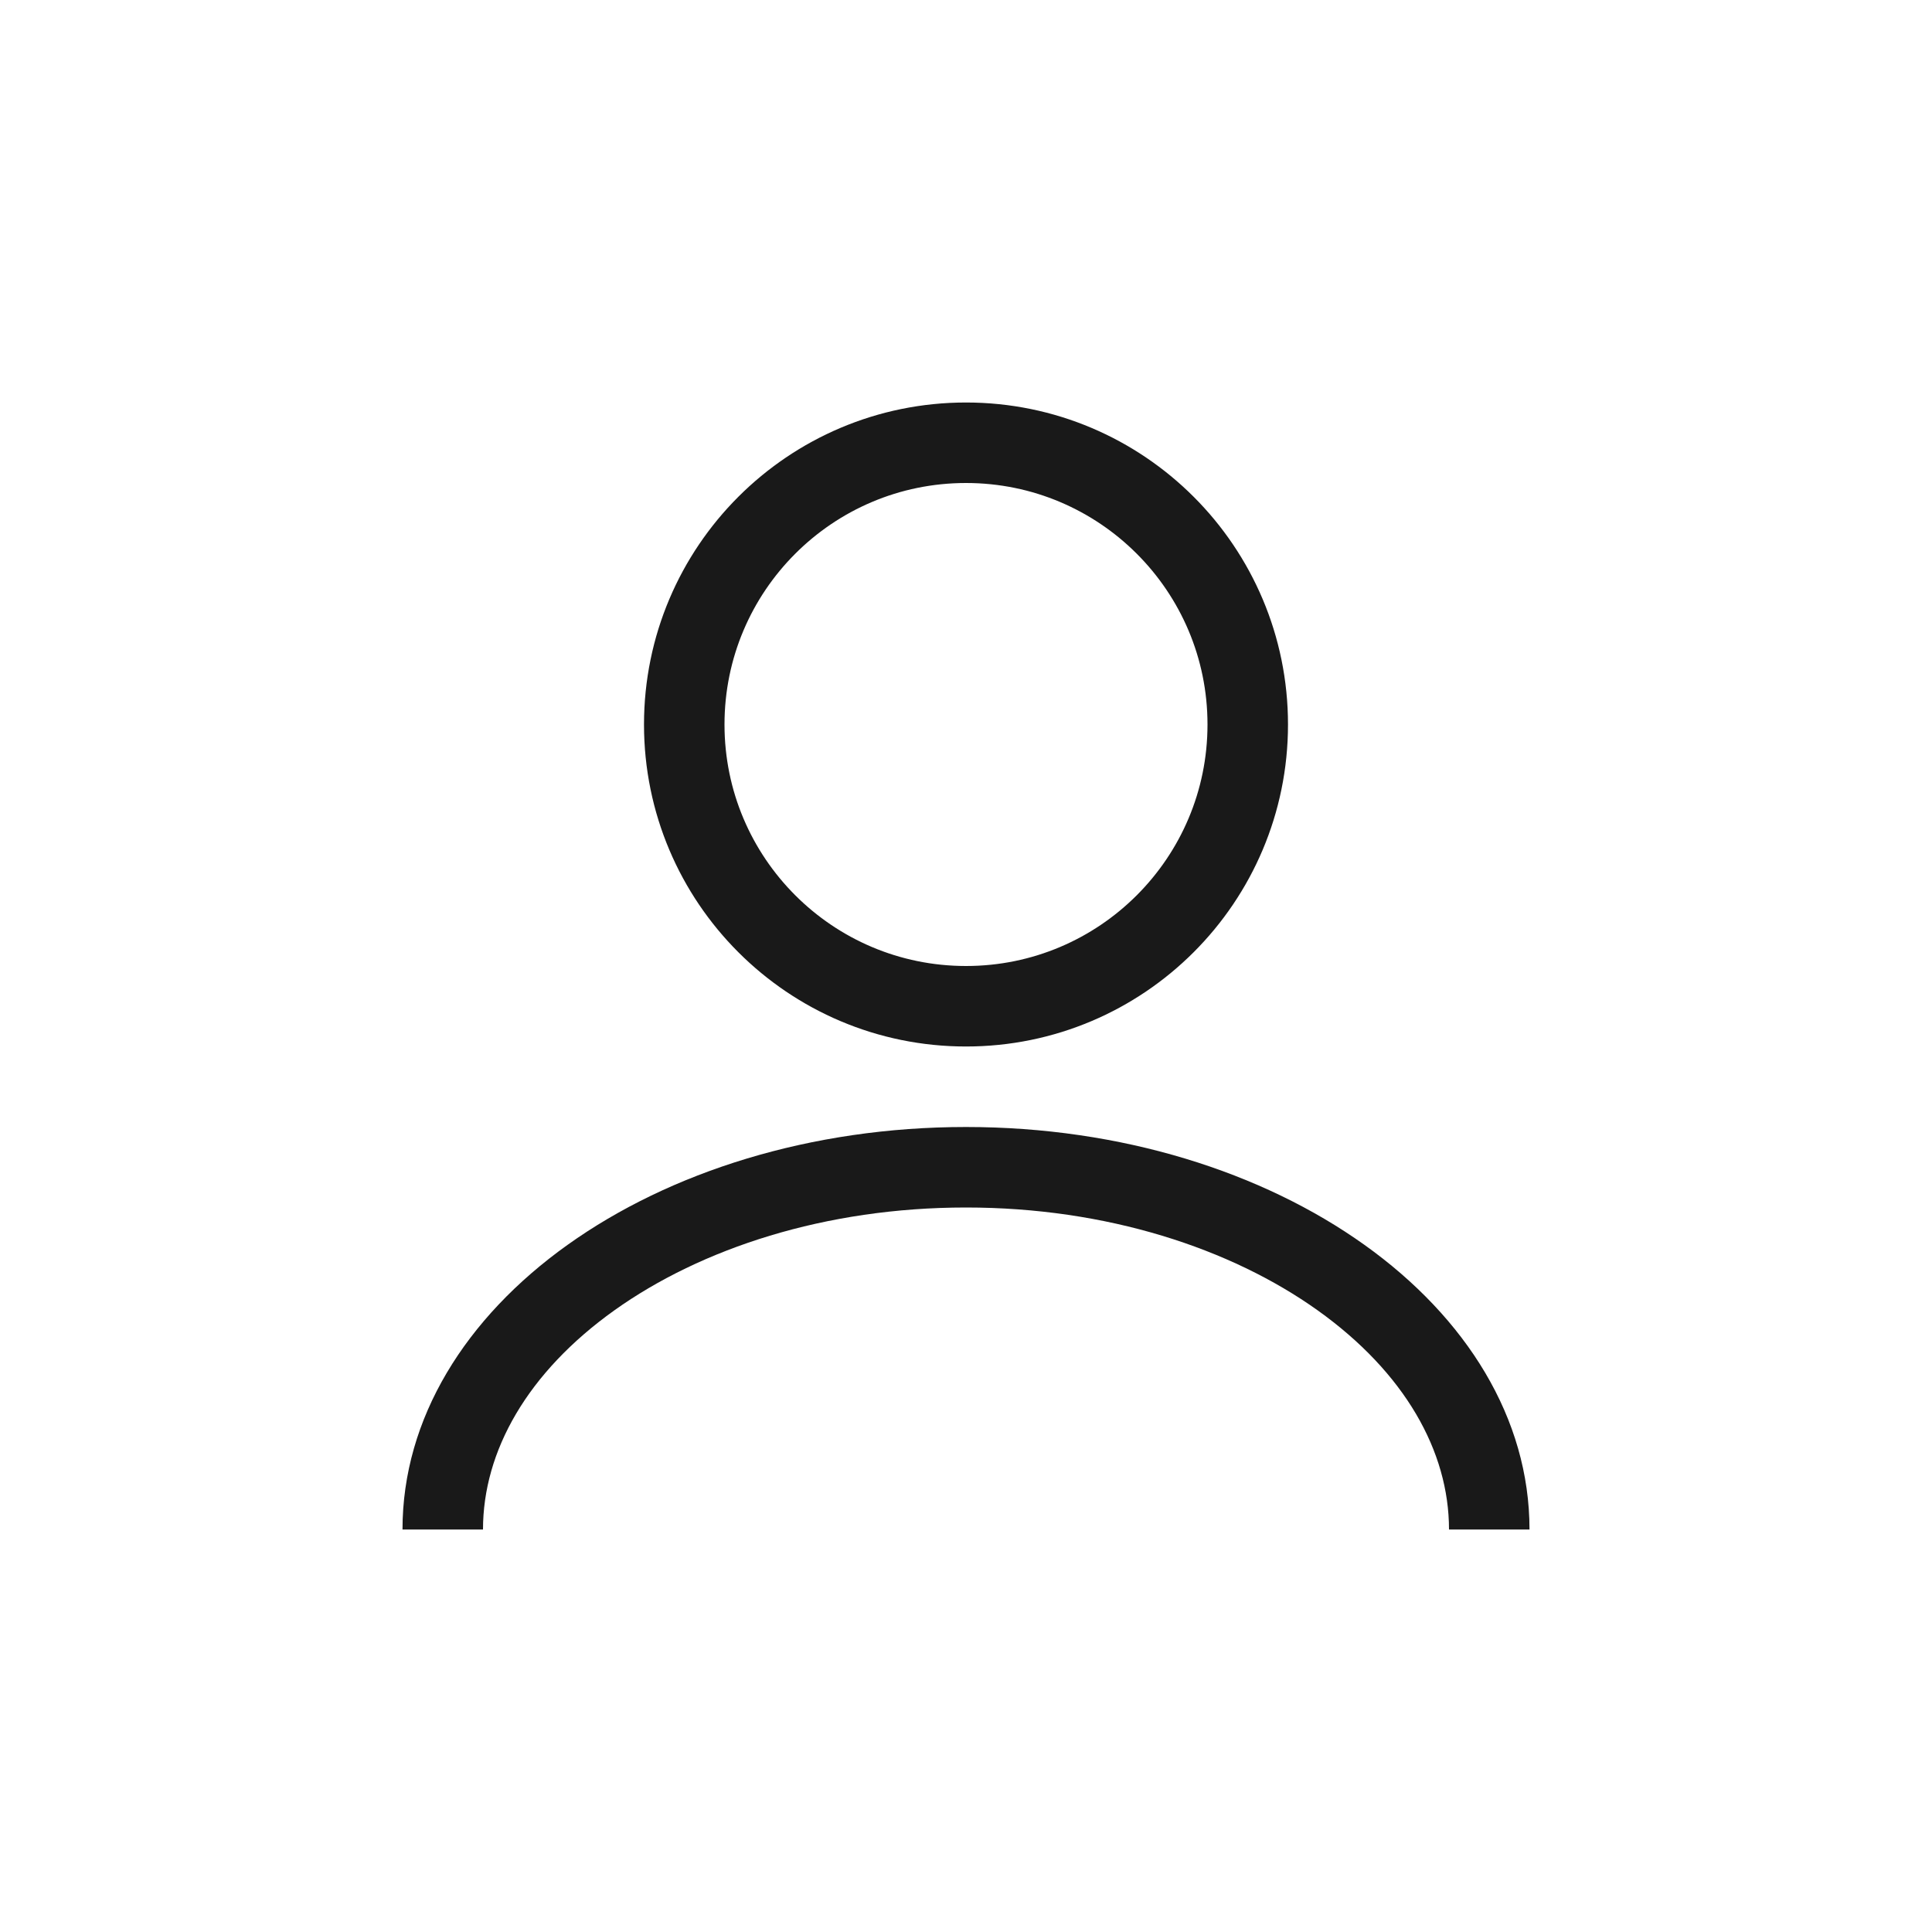 <svg width="24" height="24" viewBox="0 0 24 24" fill="none" xmlns="http://www.w3.org/2000/svg">
  <circle cx="12" cy="9" r="3.5" stroke="#191919"></circle>
  <path fill-rule="evenodd" clip-rule="evenodd" d="M19 19C19 16.238 15.866 14 12 14C8.134 14 5 16.238 5 19H6C6 18.026 6.551 17.05 7.631 16.278C8.71 15.508 10.251 15 12 15C13.749 15 15.29 15.508 16.369 16.278C17.449 17.05 18 18.026 18 19H19Z" fill="#191919"></path>
</svg>
